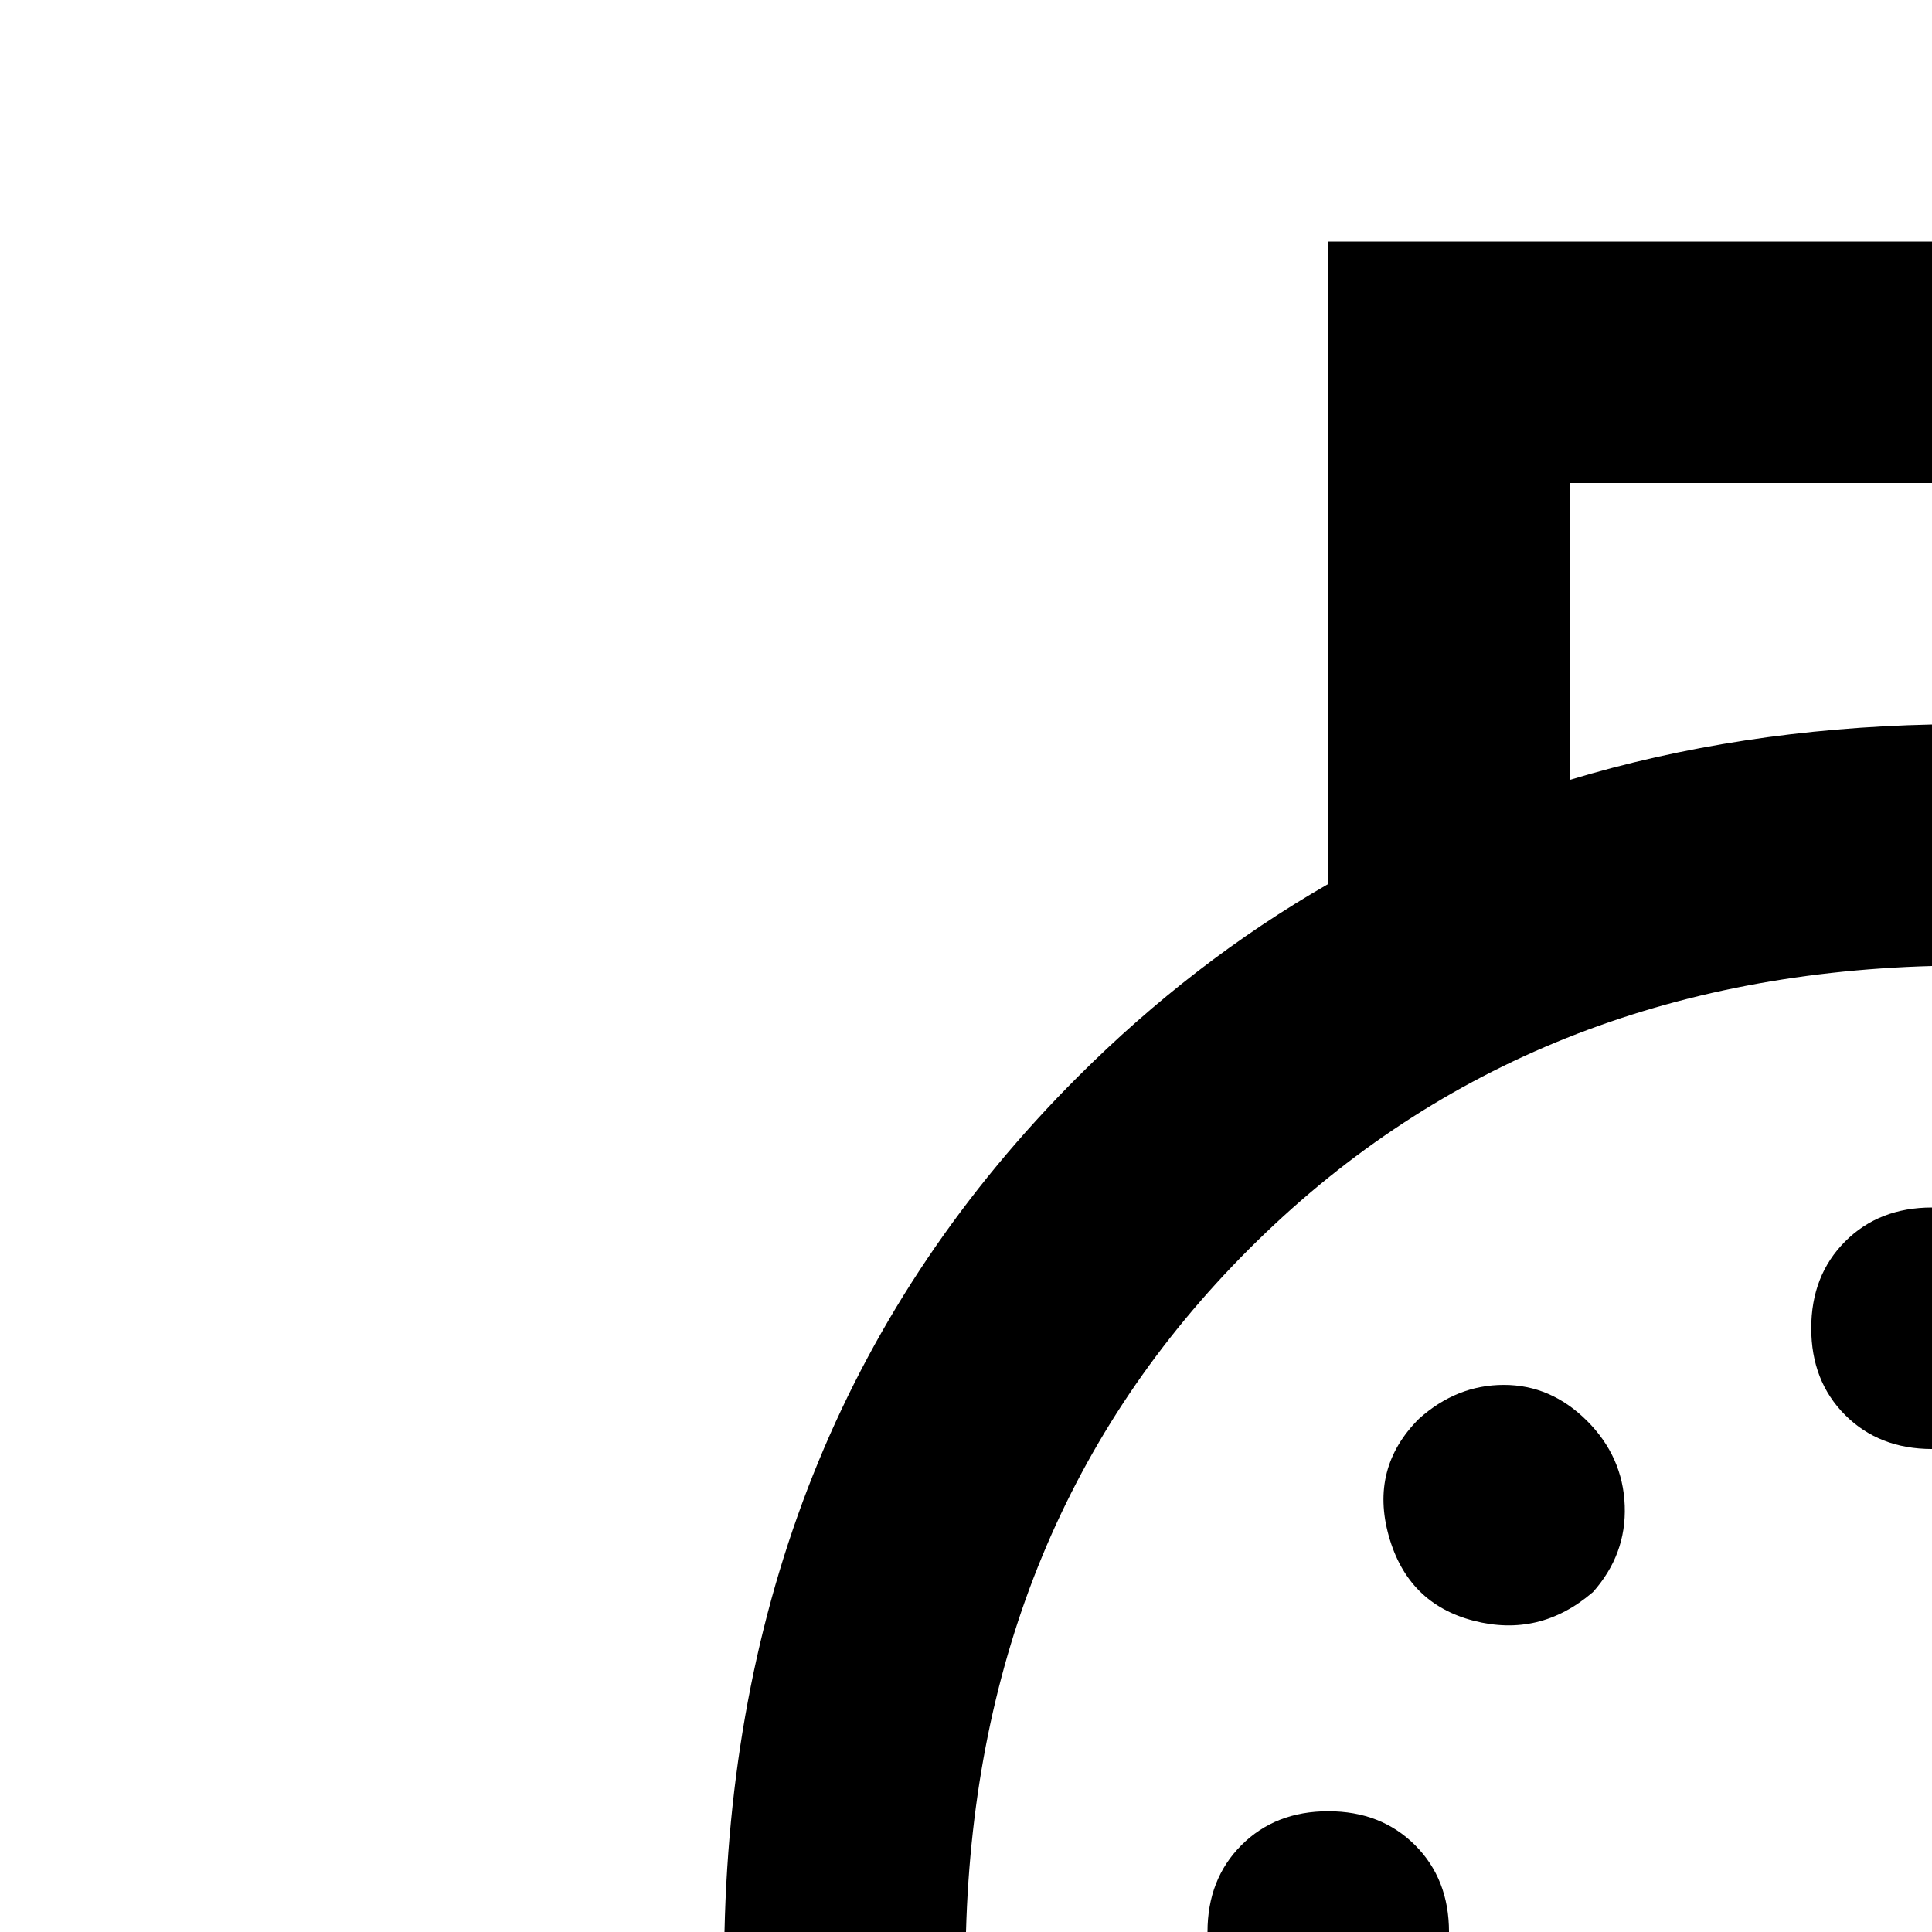 <svg xmlns="http://www.w3.org/2000/svg" version="1.1" viewBox="0 0 512 512" fill="currentColor"><path fill="currentColor" d="M422.02 602.01v-.03c-6.68-5.99-14.35-8.83-23.01-8.51q-13.005.48-22.5 10.02c-6.33 6.36-9.5 13.7-9.5 22.02s3 15.82 8.99 22.5c8.68 8.68 19.02 11.35 31.01 8s19.49-10.85 22.5-22.5s.51-22.15-7.49-31.49zM384 512c0-9.35-3-17.02-8.99-23.01c-6-5.99-13.66-8.99-23.01-8.99s-17.02 3-23.01 8.99c-5.99 6-8.99 13.66-8.99 23.01s3 17.02 8.99 23.01c6 5.99 13.66 8.99 23.01 8.99s17.02-3 23.01-8.99c5.99-6 8.99-13.67 8.99-23.01m6.53-82.49c11.65 3.01 22.15.51 31.49-7.49h.04c5.99-6.68 8.83-14.34 8.51-23.01s-3.66-16.16-10.02-22.5c-6.36-6.33-13.7-9.5-22.02-9.5s-15.82 3-22.5 8.99c-8.68 8.69-11.35 19.02-8 31.01q5.025 17.985 22.5 22.5m242.94 0q17.505-4.545 22.02-22.02c3.01-11.65.51-22.15-7.49-31.49h.01c-6.68-5.99-14.18-8.99-22.5-8.99s-15.66 3.16-22.02 9.5q-9.54 9.51-10.02 22.5c-.32 8.66 2.52 16.33 8.51 23.01c9.32 8.02 19.82 10.52 31.49 7.49M512 640c-9.35 0-17.02 3-23.01 8.99c-5.99 6-8.99 13.66-8.99 23.01s3 17.02 8.99 23.01c6 5.99 13.67 8.99 23.01 8.99c9.35 0 17.02-3 23.01-8.99c5.99-6 8.99-13.66 8.99-23.01s-3-17.02-8.99-23.01c-6-5.99-13.66-8.99-23.01-8.99m183.01-151.01c-6-5.99-13.66-8.99-23.01-8.99s-17.02 3-23.01 8.99c-5.99 6-8.99 13.66-8.99 23.01s3 17.02 8.99 23.01c6 5.99 13.66 8.99 23.01 8.99s17.02-3 23.01-8.99c5.99-6 8.99-13.67 8.99-23.01c0-9.35-3-17.02-8.99-23.01"/><path fill="currentColor" d="M832 512c-2-90.67-33.17-166.17-93.5-226.5c-20.43-20.42-42.6-37.49-66.5-51.23V64H352v170.26c-23.9 13.74-46.07 30.81-66.5 51.24c-60.33 60.33-91.49 135.83-93.5 226.5c2 90.67 33.17 166.17 93.5 226.5c20.43 20.43 42.6 37.5 66.5 51.24V960h320V789.74c23.9-13.74 46.07-30.81 66.5-51.24c60.33-60.34 91.49-135.83 93.5-226.5M416 128h192v78.69c-29.85-9.03-61.85-13.93-96-14.69c-34.15.75-66.15 5.65-96 14.68zm192 768H416v-78.68c29.85 9.03 61.85 13.93 96 14.68c34.15-.75 66.15-5.65 96-14.68zm-96-128c-72.66-2.01-132.99-27.01-180.99-75.01S258.01 584.66 256 512c2.01-72.66 27.01-132.99 75.01-180.99S439.34 258.01 512 256c72.66 2.01 132.99 27.01 180.99 75.01S765.99 439.34 768 512c-2.01 72.66-27.01 132.99-75.01 180.99S584.66 765.99 512 768"/><path fill="currentColor" d="M512 320c-9.35 0-17.02 3-23.01 8.99c-5.99 6-8.99 13.66-8.99 23.01s3 17.02 8.99 23.01c6 5.99 13.67 8.99 23.01 8.99c9.35 0 17.02-3 23.01-8.99c5.99-6 8.99-13.66 8.99-23.01s-3-17.02-8.99-23.01c-6-5.99-13.66-8.99-23.01-8.99m112.99 273.5c-8.66-.32-16.33 2.52-23.01 8.51c-7.98 9.32-10.48 19.82-7.49 31.49s10.49 19.17 22.5 22.5s22.35.66 31.01-8v.04c5.99-6.68 8.99-14.18 8.99-22.5s-3.16-15.66-9.5-22.02s-13.84-9.7-22.5-10.02"/></svg>